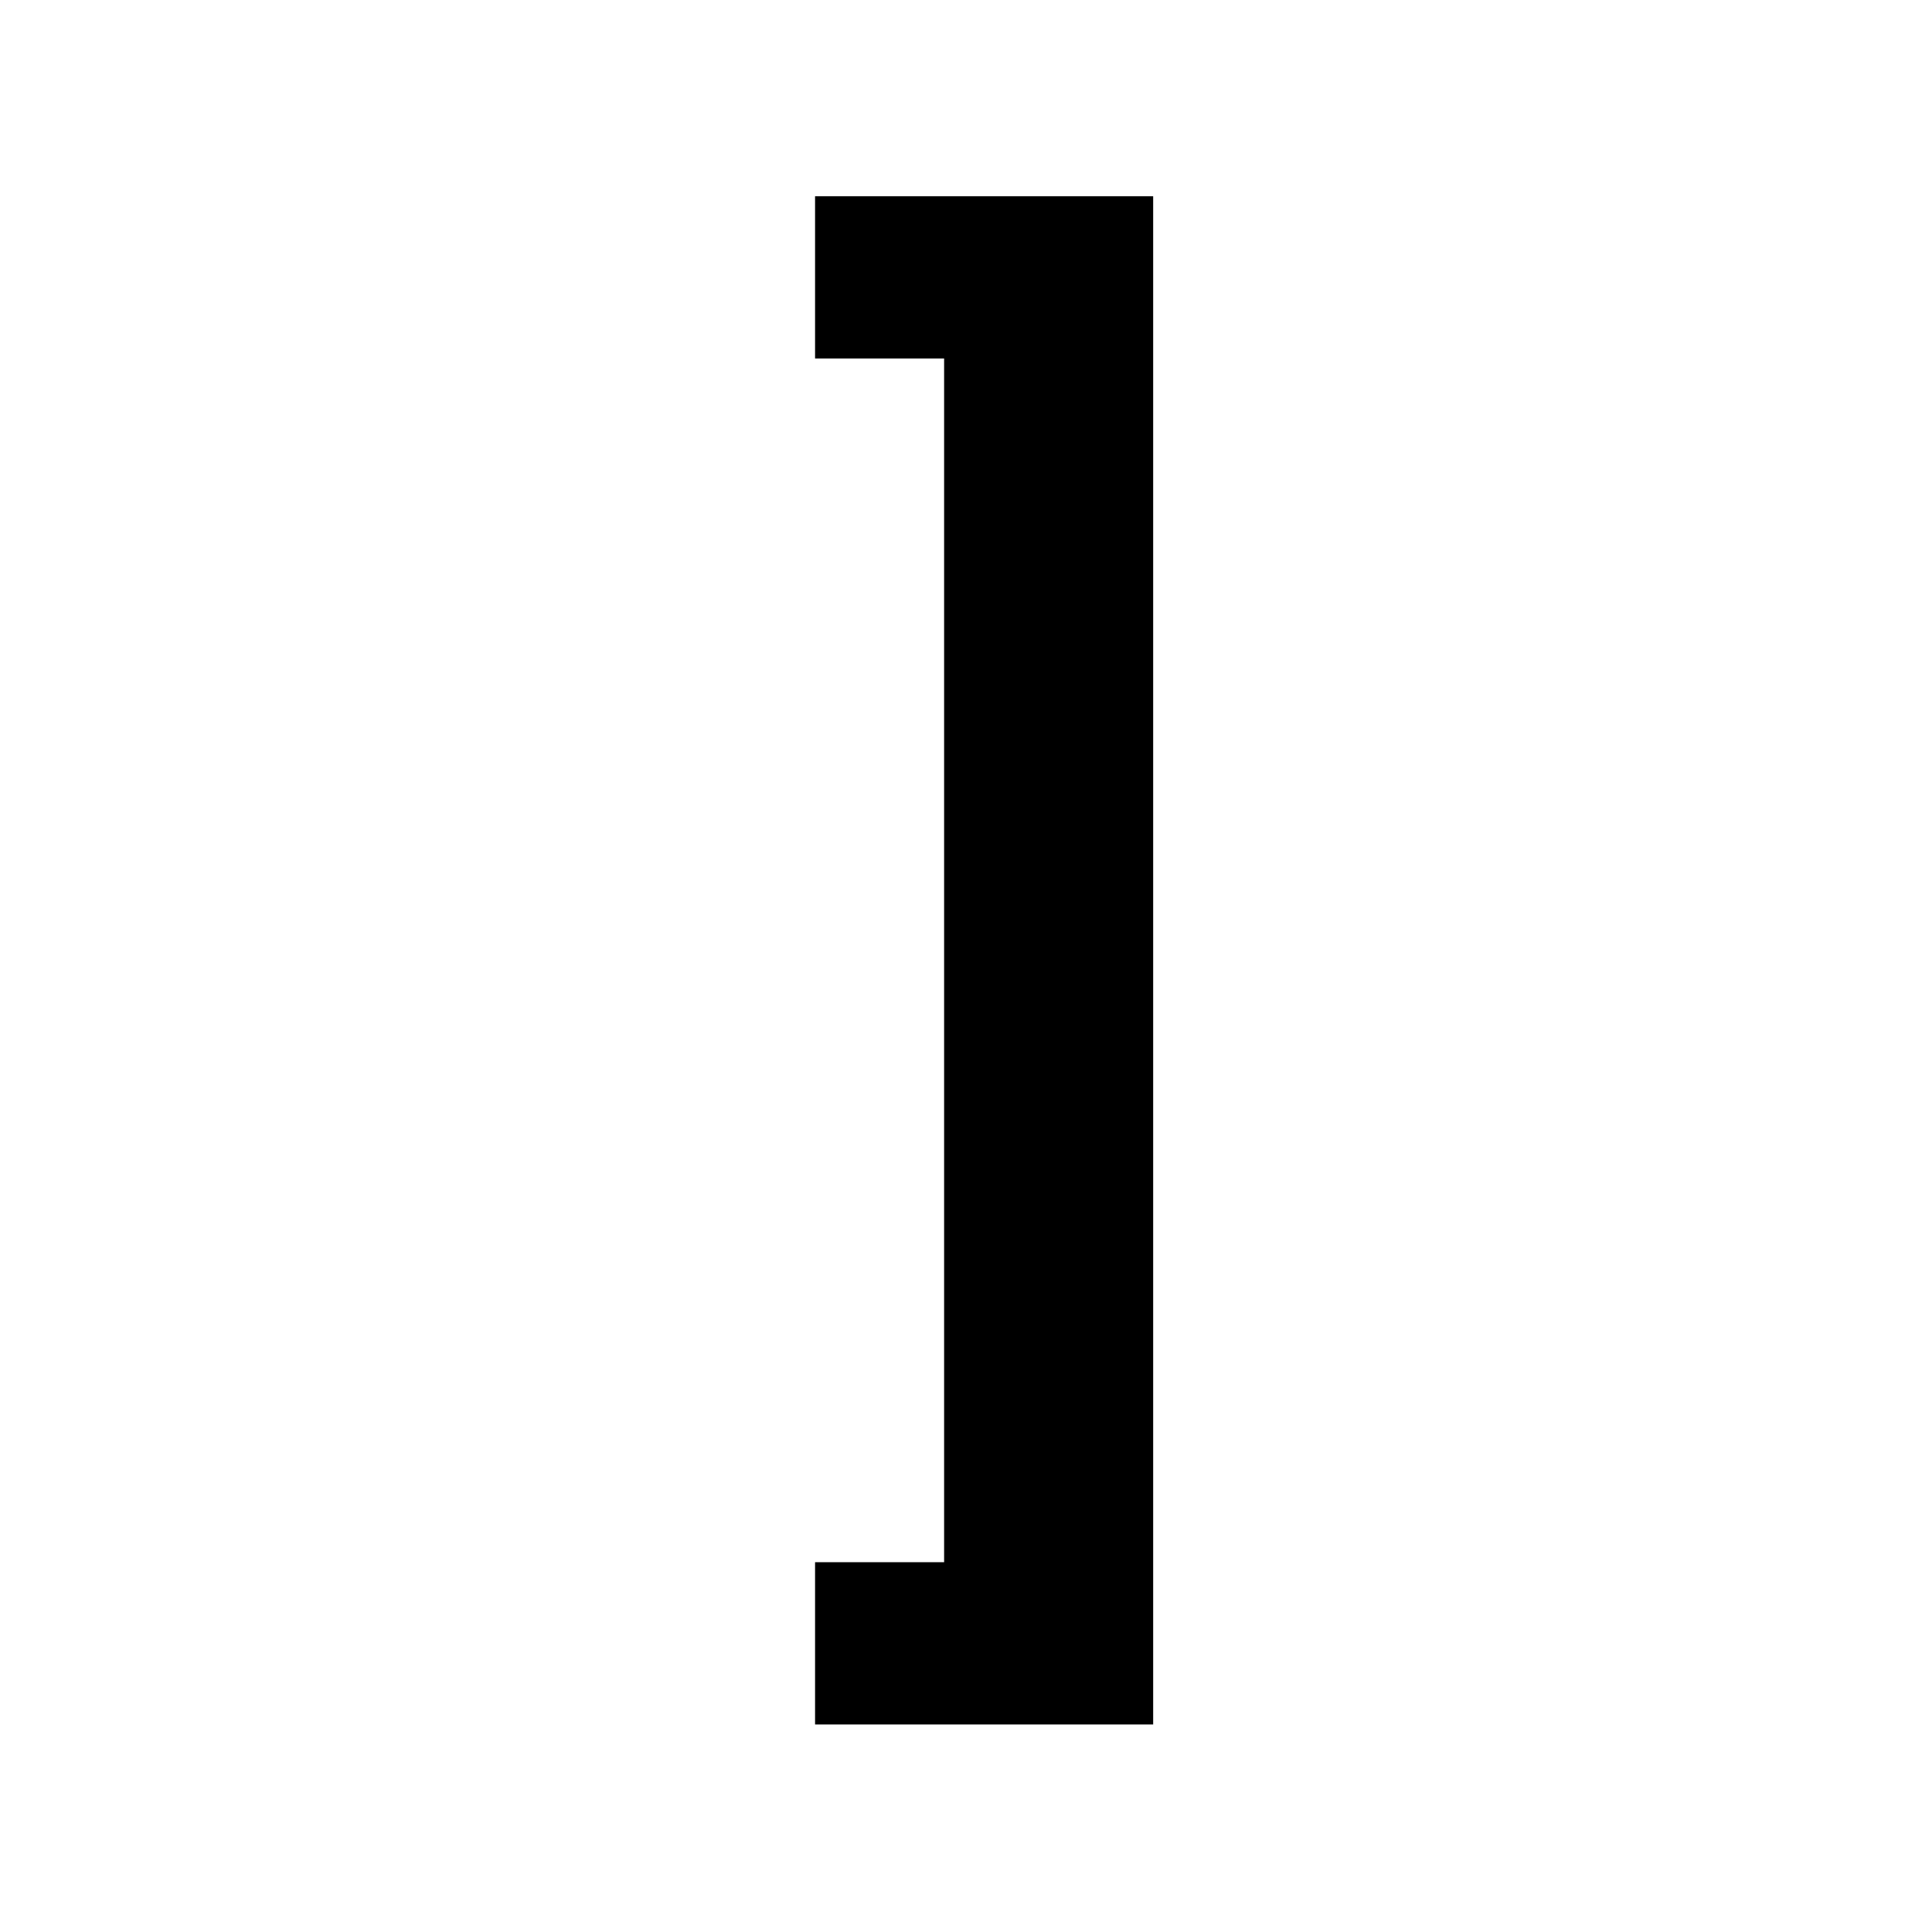 <svg width="512" height="512" viewBox="0 0 512 512" xmlns="http://www.w3.org/2000/svg">
<path transform="scale(0.2, -0.2) translate(680, -1950)" unicode="]" d="M400 -120h171v1595h-171v215h448v-2025h-448v215z" />
</svg>